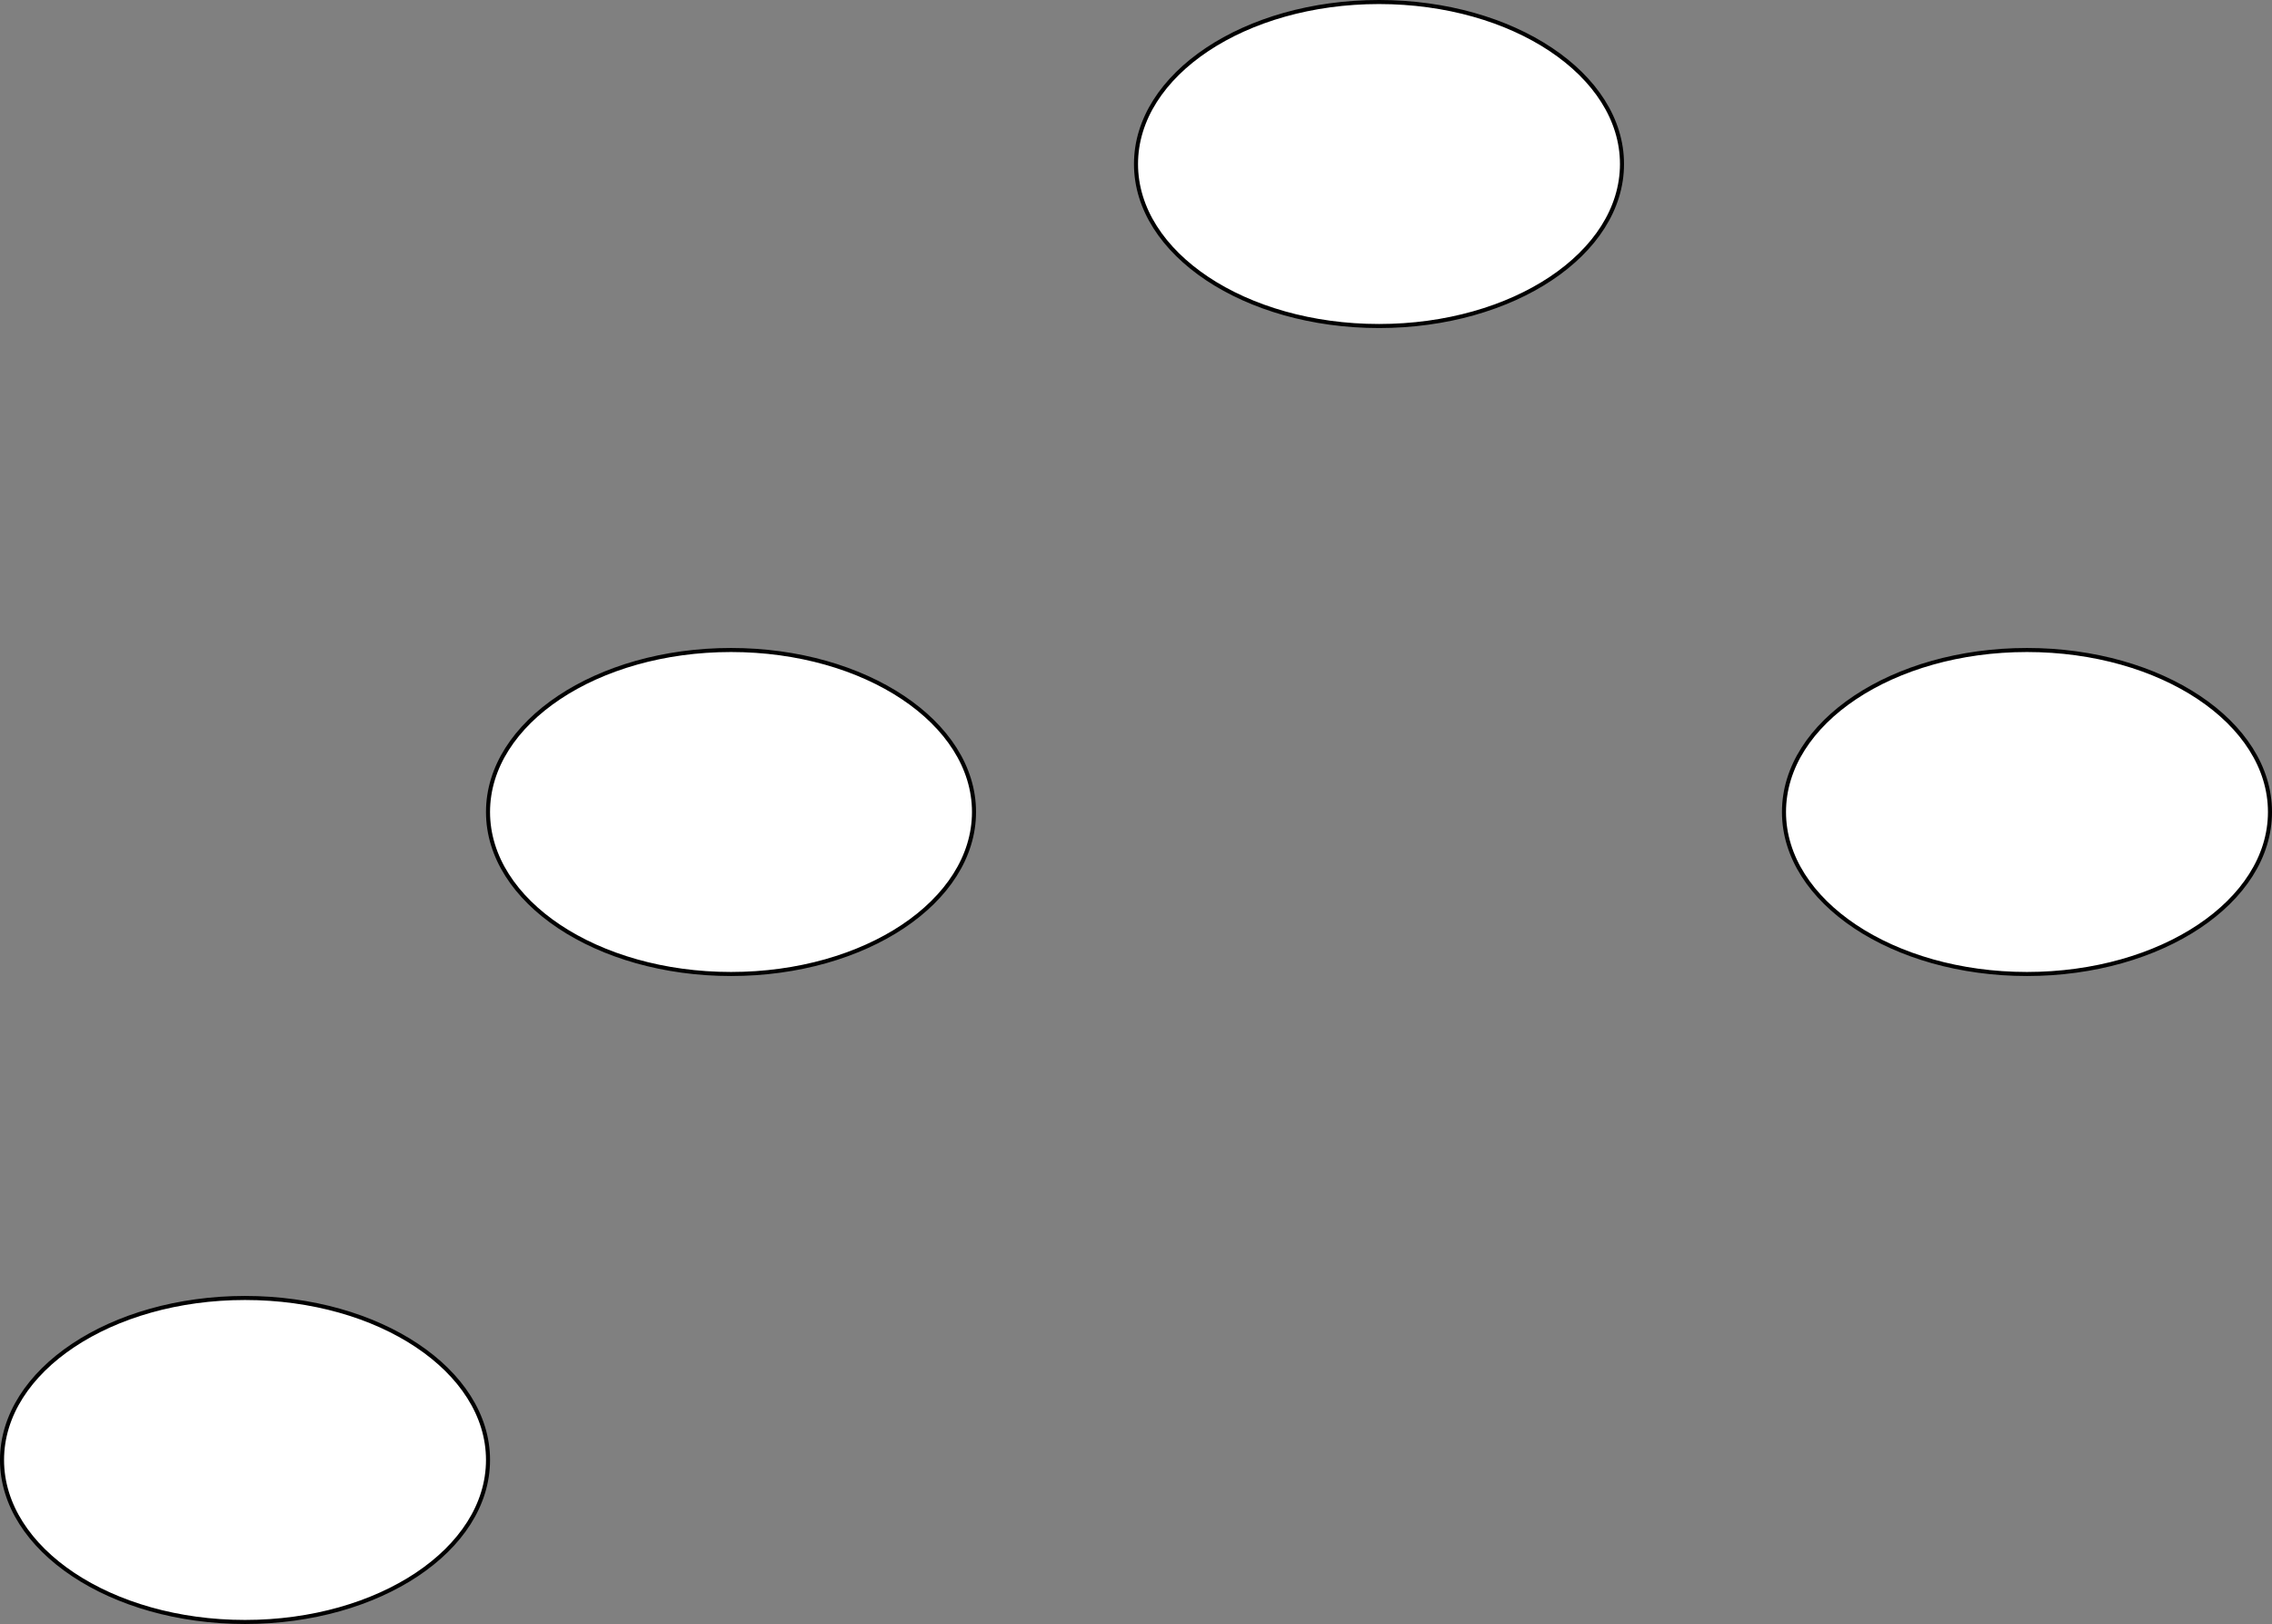 <?xml version="1.0" encoding="UTF-8"?>
<!DOCTYPE svg PUBLIC "-//W3C//DTD SVG 1.1//EN" "http://www.w3.org/Graphics/SVG/1.1/DTD/svg11.dtd">
<svg xmlns="http://www.w3.org/2000/svg" xmlns:xlink="http://www.w3.org/1999/xlink" version="1.1" width="561px" height="401px" viewBox="-0.5 -0.5 561 401" content="&lt;mxfile host=&quot;app.diagrams.net&quot; modified=&quot;2021-04-30T12:57:55.488Z&quot; agent=&quot;5.0 (X11; Linux x86_64) AppleWebKit/537.36 (KHTML, like Gecko) Chrome/90.0.443.93 Safari/537.36&quot; etag=&quot;ZJP-EaGcyeLTFweElPhv&quot; version=&quot;14.6.6&quot; type=&quot;github&quot;&gt;&lt;diagram id=&quot;uUUSJsalyCbWoxh345sE&quot; name=&quot;Page-1&quot;&gt;zZXPT4MwFID/Go4mQOt+XMcmO+jBzMTEW4UnbSwr6zph++vt5BVoiIkejJxov/d4ff3aQECSskk1q/iDykEGcZg3AVkHcRxFM2ofV3Juye1y3oJCixyTerATF0AYIj2JHI5eolFKGlH5MFP7PWTGY0xrVftpb0r6q1asgBHYZUyO6bPIDUc6C8M+sAVRcFx66QIlc8kIjpzlqh4gsglIopUy7ahsEpBXec5L+97dN9GuMQ1785MXkgNcHuerYqvXr/T+6f3lUKQ3WOWDyRNuGJs1Z2fAVrGy7WRVc2FgV7HsGqnteVvGTSntLLLDcUOuOmgDzQBhgymoEow+2xSMEicLb0vk5vXAvWN8oH2BjOFxF13p3ogdoJRfCIqnJchePE9Qt/F/E0SmJYgupiaITkyQ74fSv/Njp/3n7Ss2+EmQzSc=&lt;/diagram&gt;&lt;/mxfile&gt;" resource="https://app.diagrams.net/index.html#Hmikee-AI%2FData-Structures-and-Algorithms%2Fmain%2FUntitled%20Diagram.svg"><rect x="-0.5" y="-0.5" width="561" height="401" fill="#808080" stroke="none"/><defs/><g><ellipse cx="340" cy="40" rx="60" ry="40" fill="#ffffff" stroke="#000000" pointer-events="all"/><ellipse cx="180" cy="200" rx="60" ry="40" fill="#ffffff" stroke="#000000" pointer-events="all"/><ellipse cx="500" cy="200" rx="60" ry="40" fill="#ffffff" stroke="#000000" pointer-events="all"/><ellipse cx="60" cy="360" rx="60" ry="40" fill="#ffffff" stroke="#000000" pointer-events="all"/></g></svg>